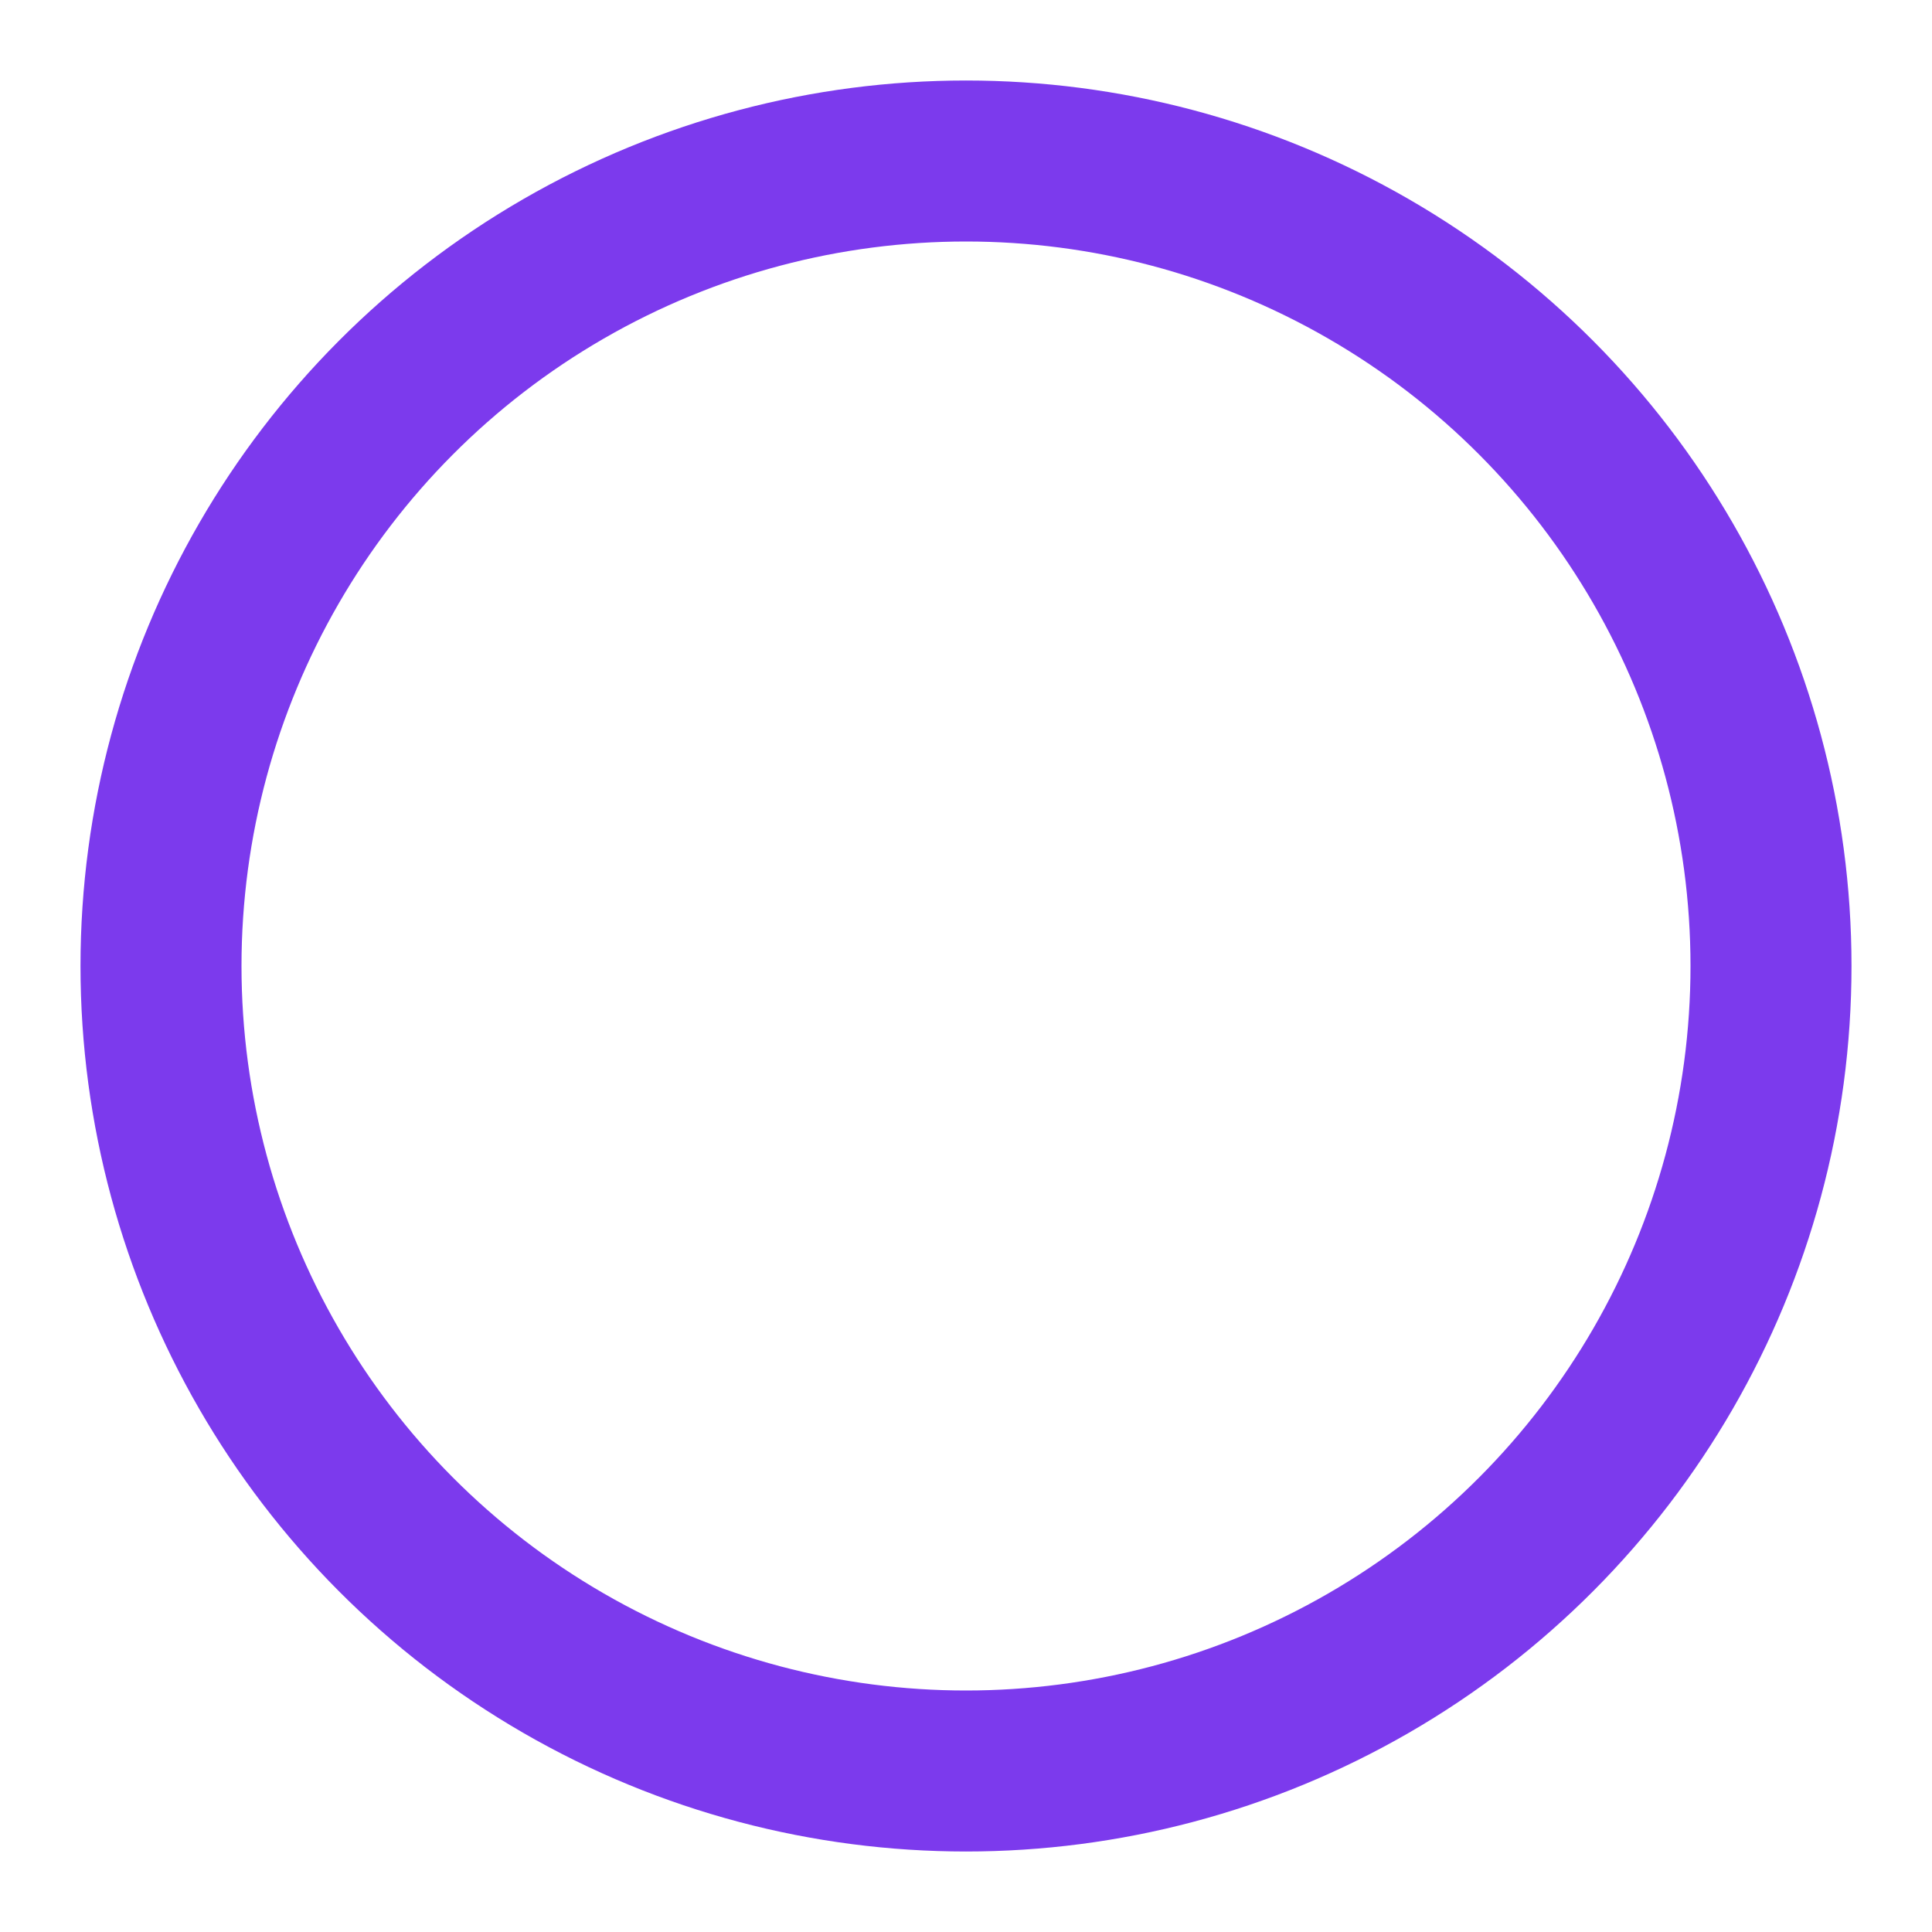 <svg xmlns="http://www.w3.org/2000/svg" xmlns:xlink="http://www.w3.org/1999/xlink" width="24" height="24" preserveAspectRatio="xMidYMid meet" viewBox="0 0 24 24" style="-ms-transform: rotate(360deg); -webkit-transform: rotate(360deg); transform: rotate(360deg);"><g fill="none"><circle cx="12" cy="12" r="10" stroke="#7C3AED" stroke-width="2"/></g><rect x="0" y="0" width="24" height="24" fill="rgba(0, 0, 0, 0)" /></svg>